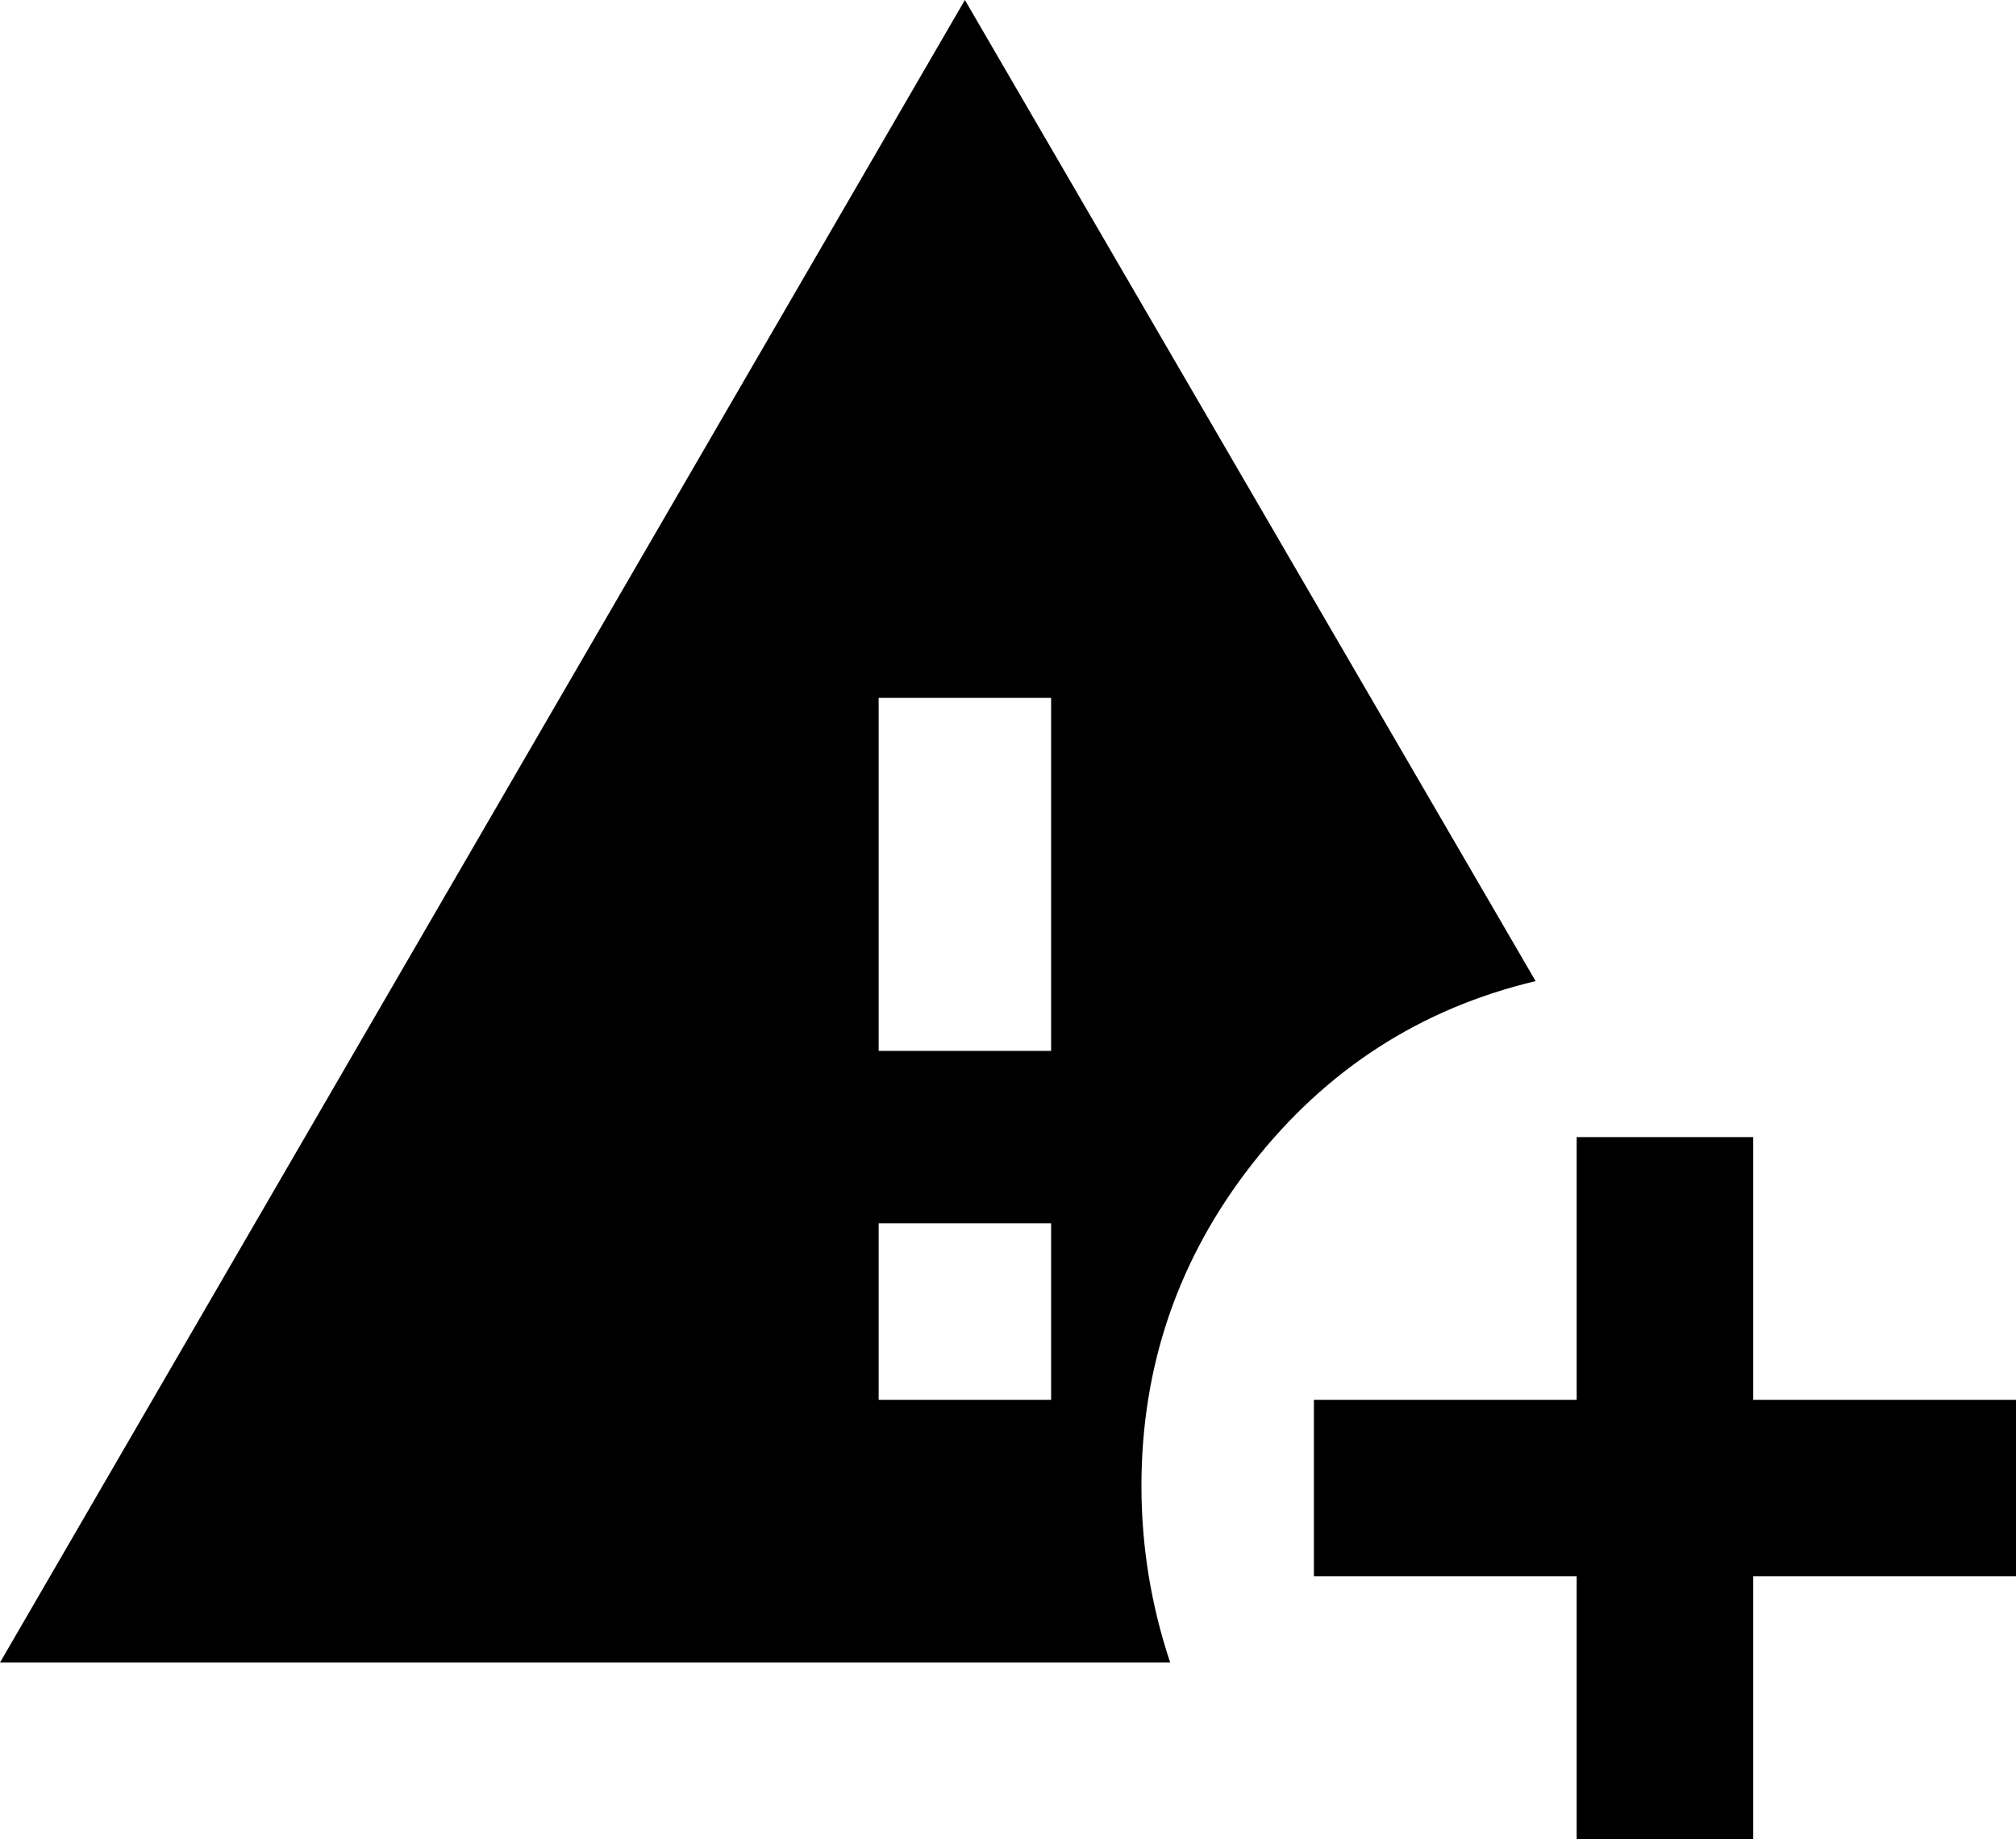 <svg xmlns="http://www.w3.org/2000/svg" viewBox="21 -43 491 448">
      <g transform="scale(1 -1) translate(0 -362)">
        <path d="M299 43Q299 87 326.0 121.5Q353 156 395 166L256 405L21 0H306Q299 21 299 43ZM277 64H235V107H277ZM277 149H235V235H277ZM448 128V64H512V21H448V-43H405V21H341V64H405V128Z" />
      </g>
    </svg>